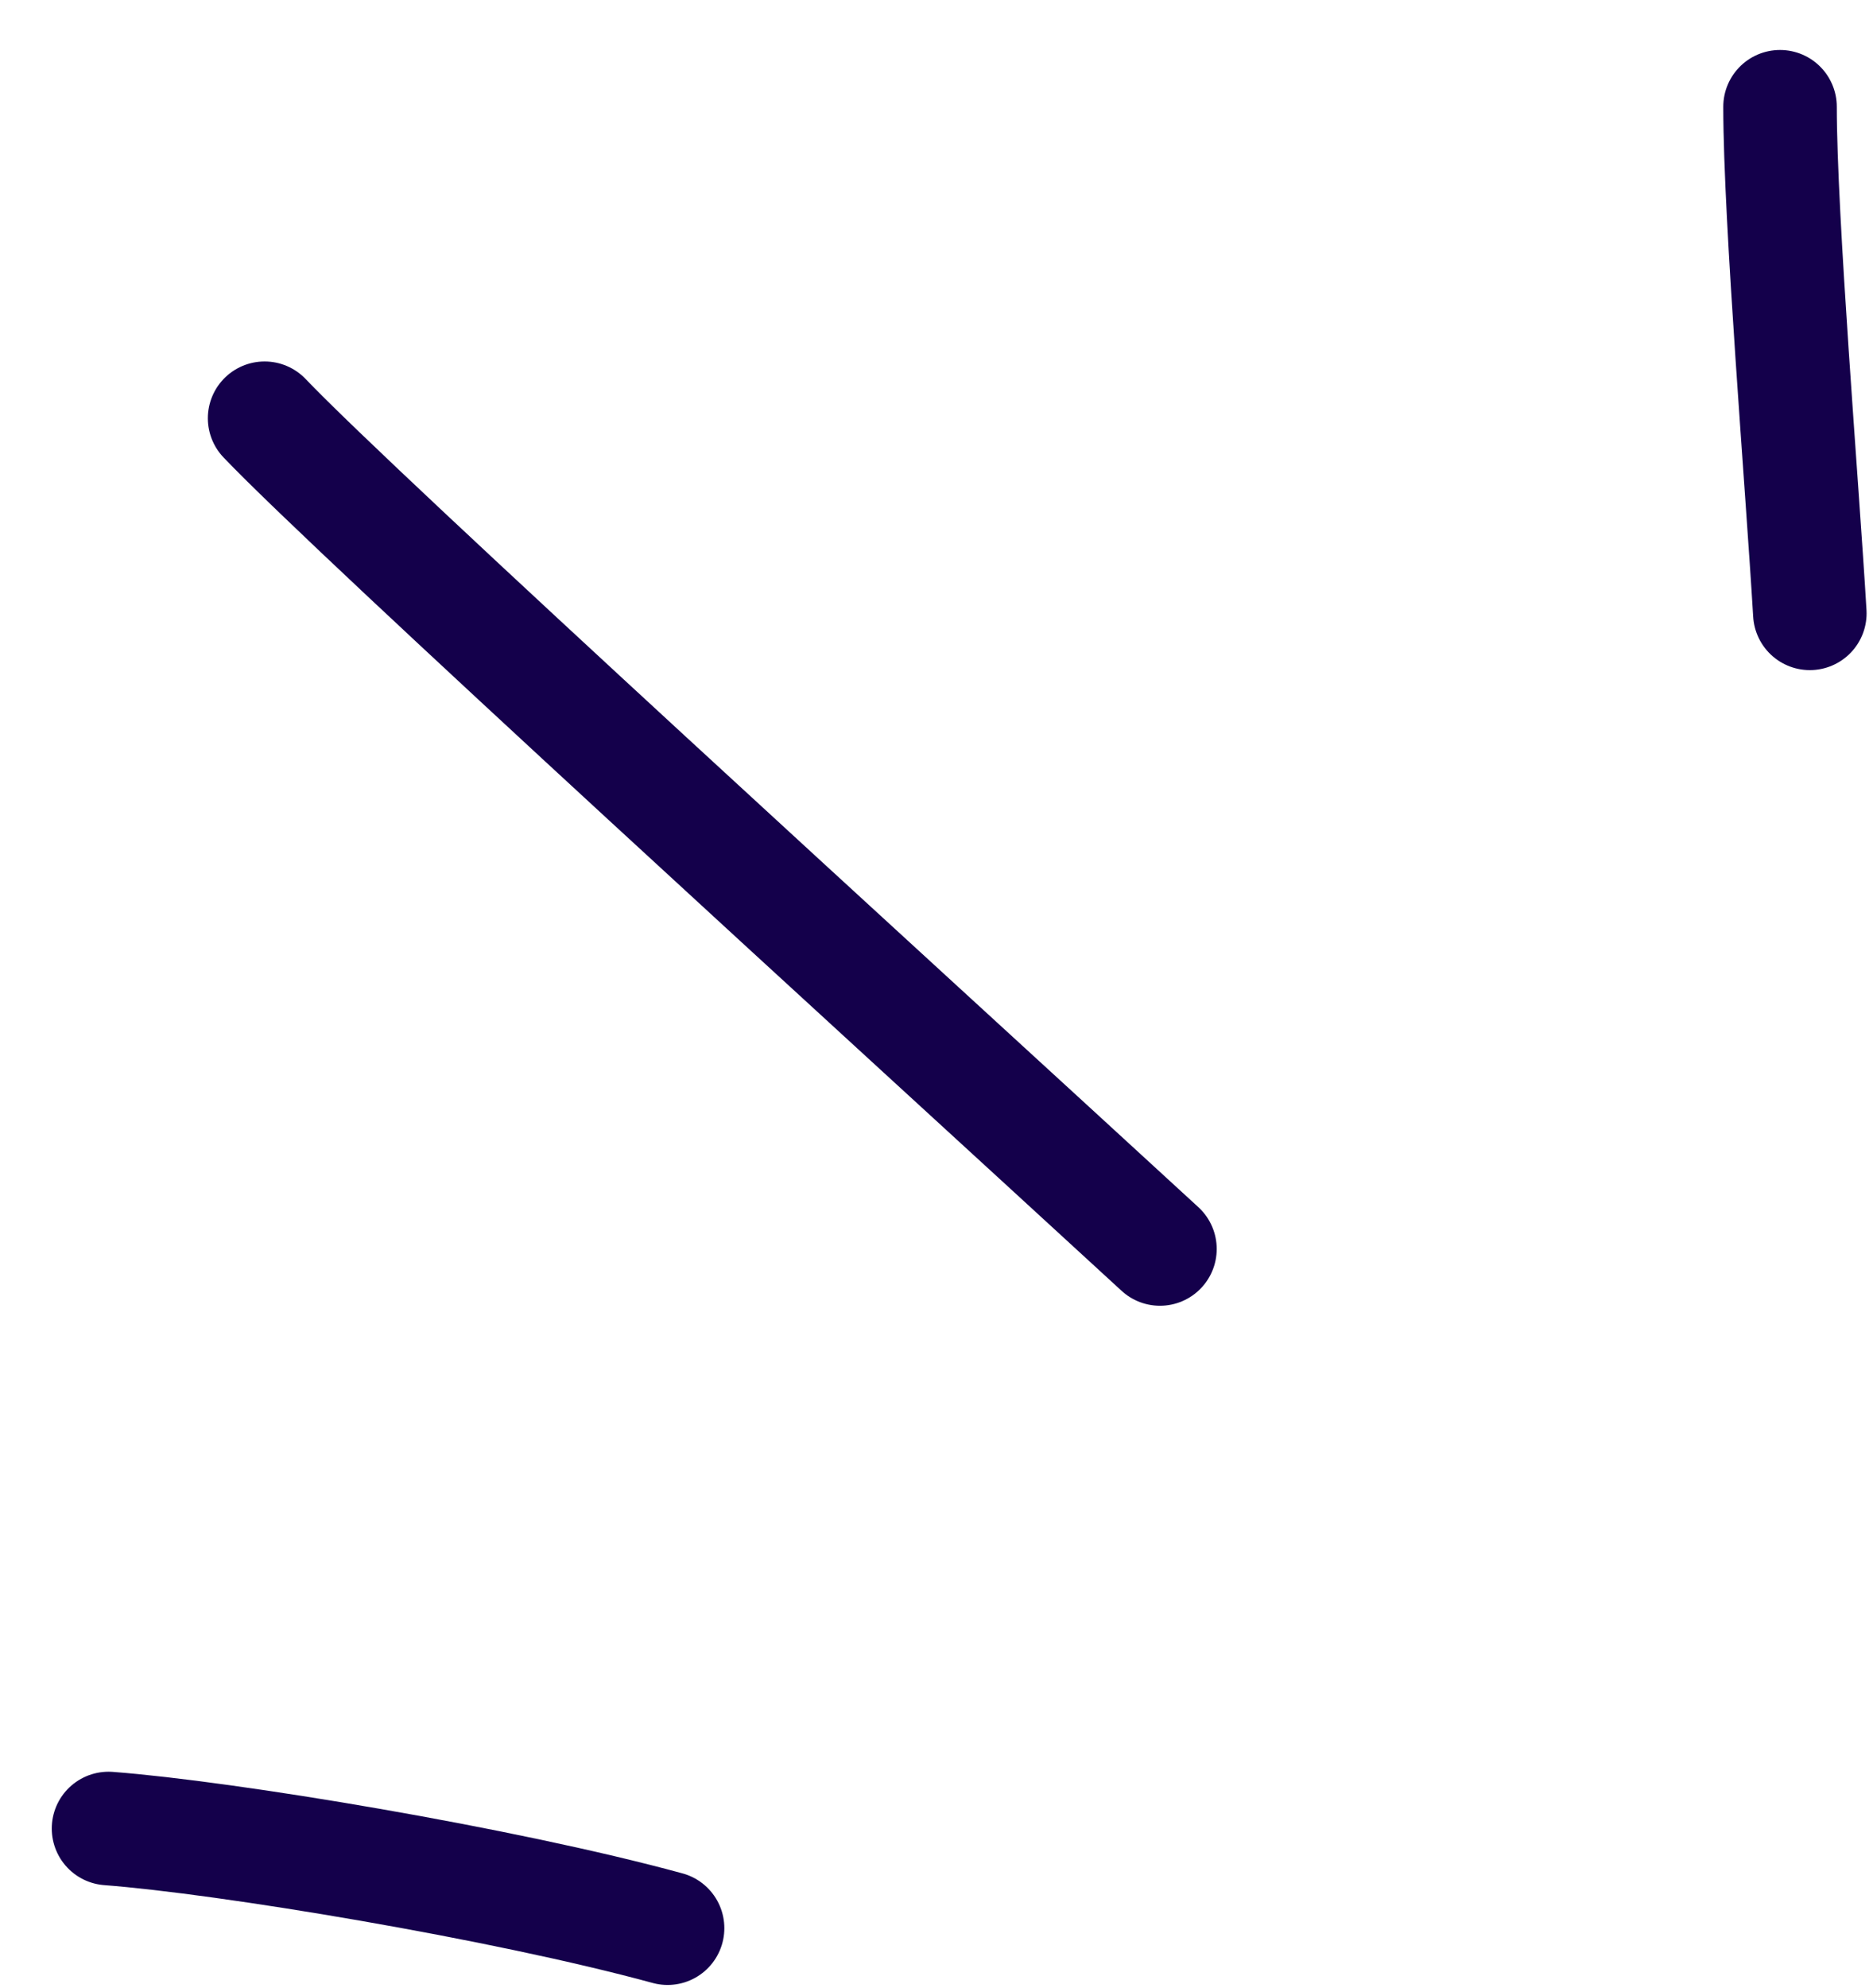 <svg width="33" height="35" viewBox="0 0 33 35" fill="none" xmlns="http://www.w3.org/2000/svg">
<path d="M1.912 32.198C3.992 32.356 8.862 33.162 11.762 33.953" stroke="#14004B" stroke-width="2" stroke-linecap="round" stroke-linejoin="round"/>
<path d="M4.662 7.365C6.312 9.095 15.704 17.644 20.437 21.993" stroke="#14004B" stroke-width="2" stroke-linecap="round" stroke-linejoin="round"/>
<path d="M31.362 1.88C31.362 3.857 31.754 8.56 31.887 10.8" stroke="#14004B" stroke-width="2" stroke-linecap="round" stroke-linejoin="round"/>
</svg>
